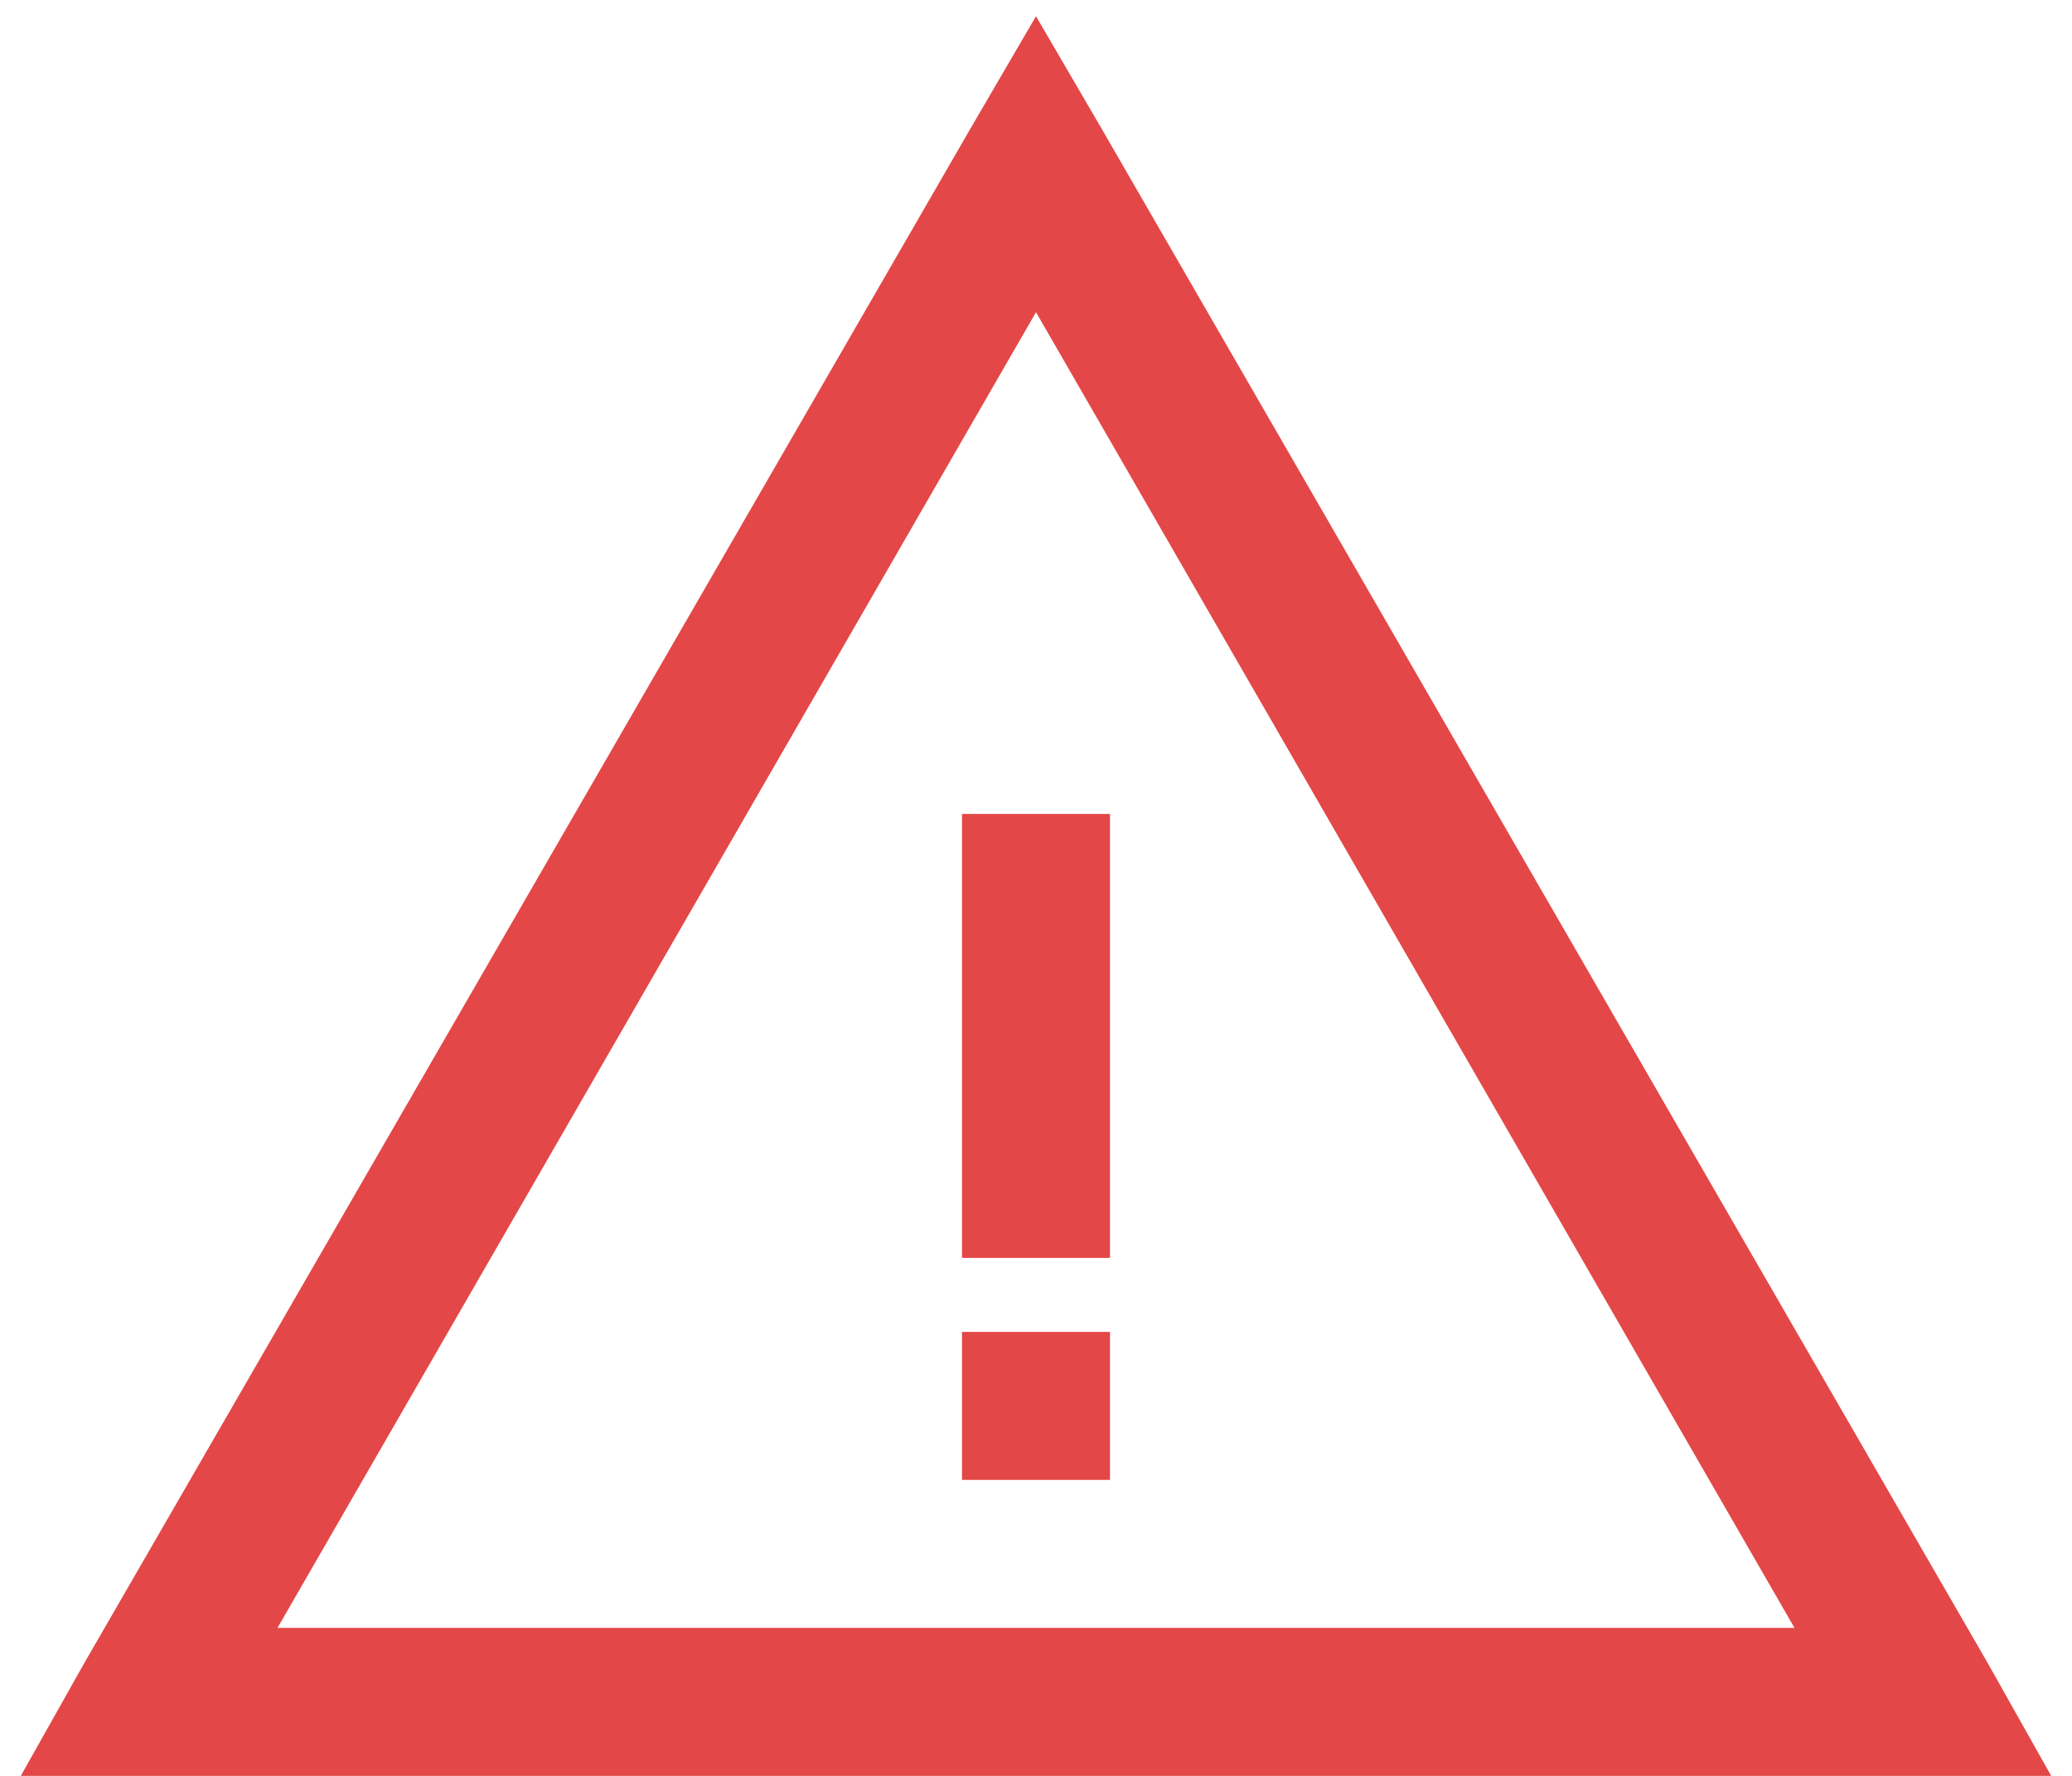 <svg width="28" height="24" viewBox="0 0 28 24" fill="none" xmlns="http://www.w3.org/2000/svg">
<path d="M14 0.219L13.125 1.719L1.125 22.5L0.281 24H27.719L26.875 22.5L14.875 1.719L14 0.219ZM14 4.219L24.25 22H3.75L14 4.219ZM13 11V17H15V11H13ZM13 18V20H15V18H13Z" fill="#E44747"/>
</svg>
